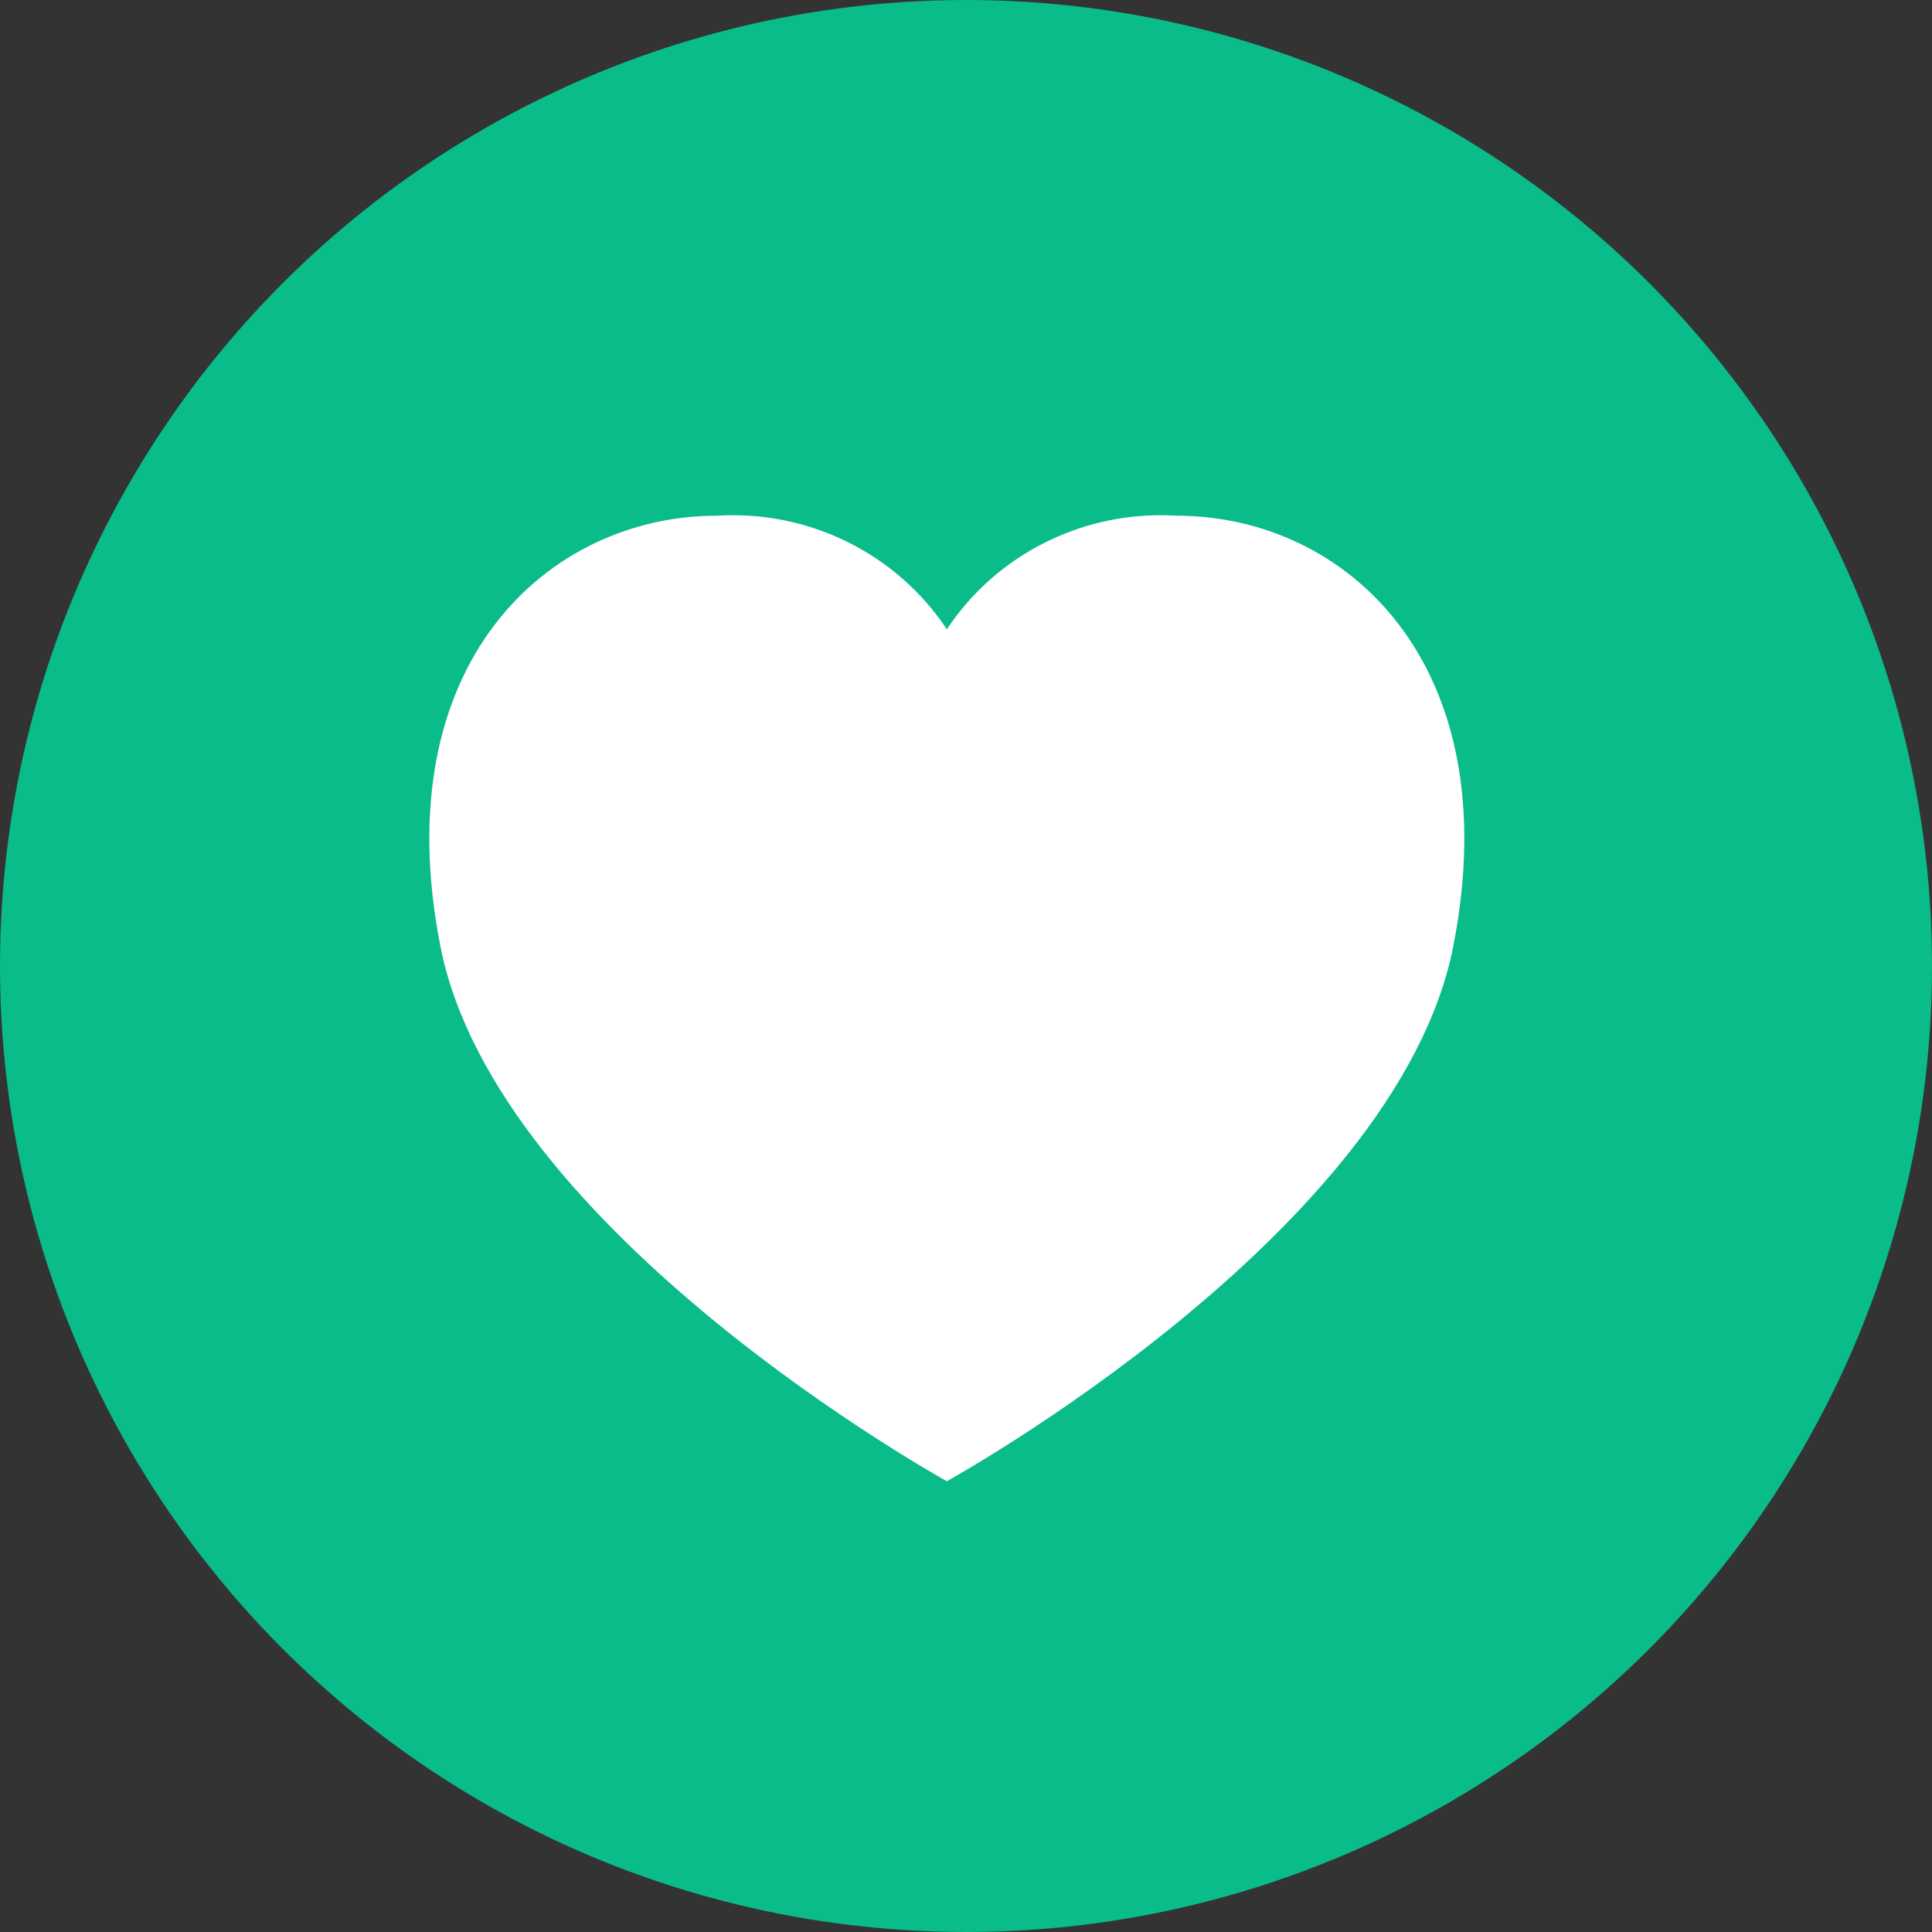 <svg width="45" height="45" viewBox="0 0 45 45" fill="none" xmlns="http://www.w3.org/2000/svg">
<rect x="0" y="0" width="45" height="45" fill="#333333" stroke="none"/>
<circle cx="22.5" cy="22.5" r="22.5" fill="#09BC8A"/>
<path d="M33.85 22.038C32.539 28.722 22.054 34.5 22.054 34.5C22.054 34.5 11.568 28.722 10.257 22.038C8.965 15.451 12.767 12.012 16.696 12.012C17.746 11.946 18.795 12.156 19.736 12.621C20.677 13.085 21.477 13.788 22.054 14.658C22.63 13.788 23.43 13.085 24.371 12.621C25.312 12.156 26.361 11.946 27.411 12.012C31.34 12.012 35.142 15.451 33.85 22.038Z" fill="white"/>
</svg>
